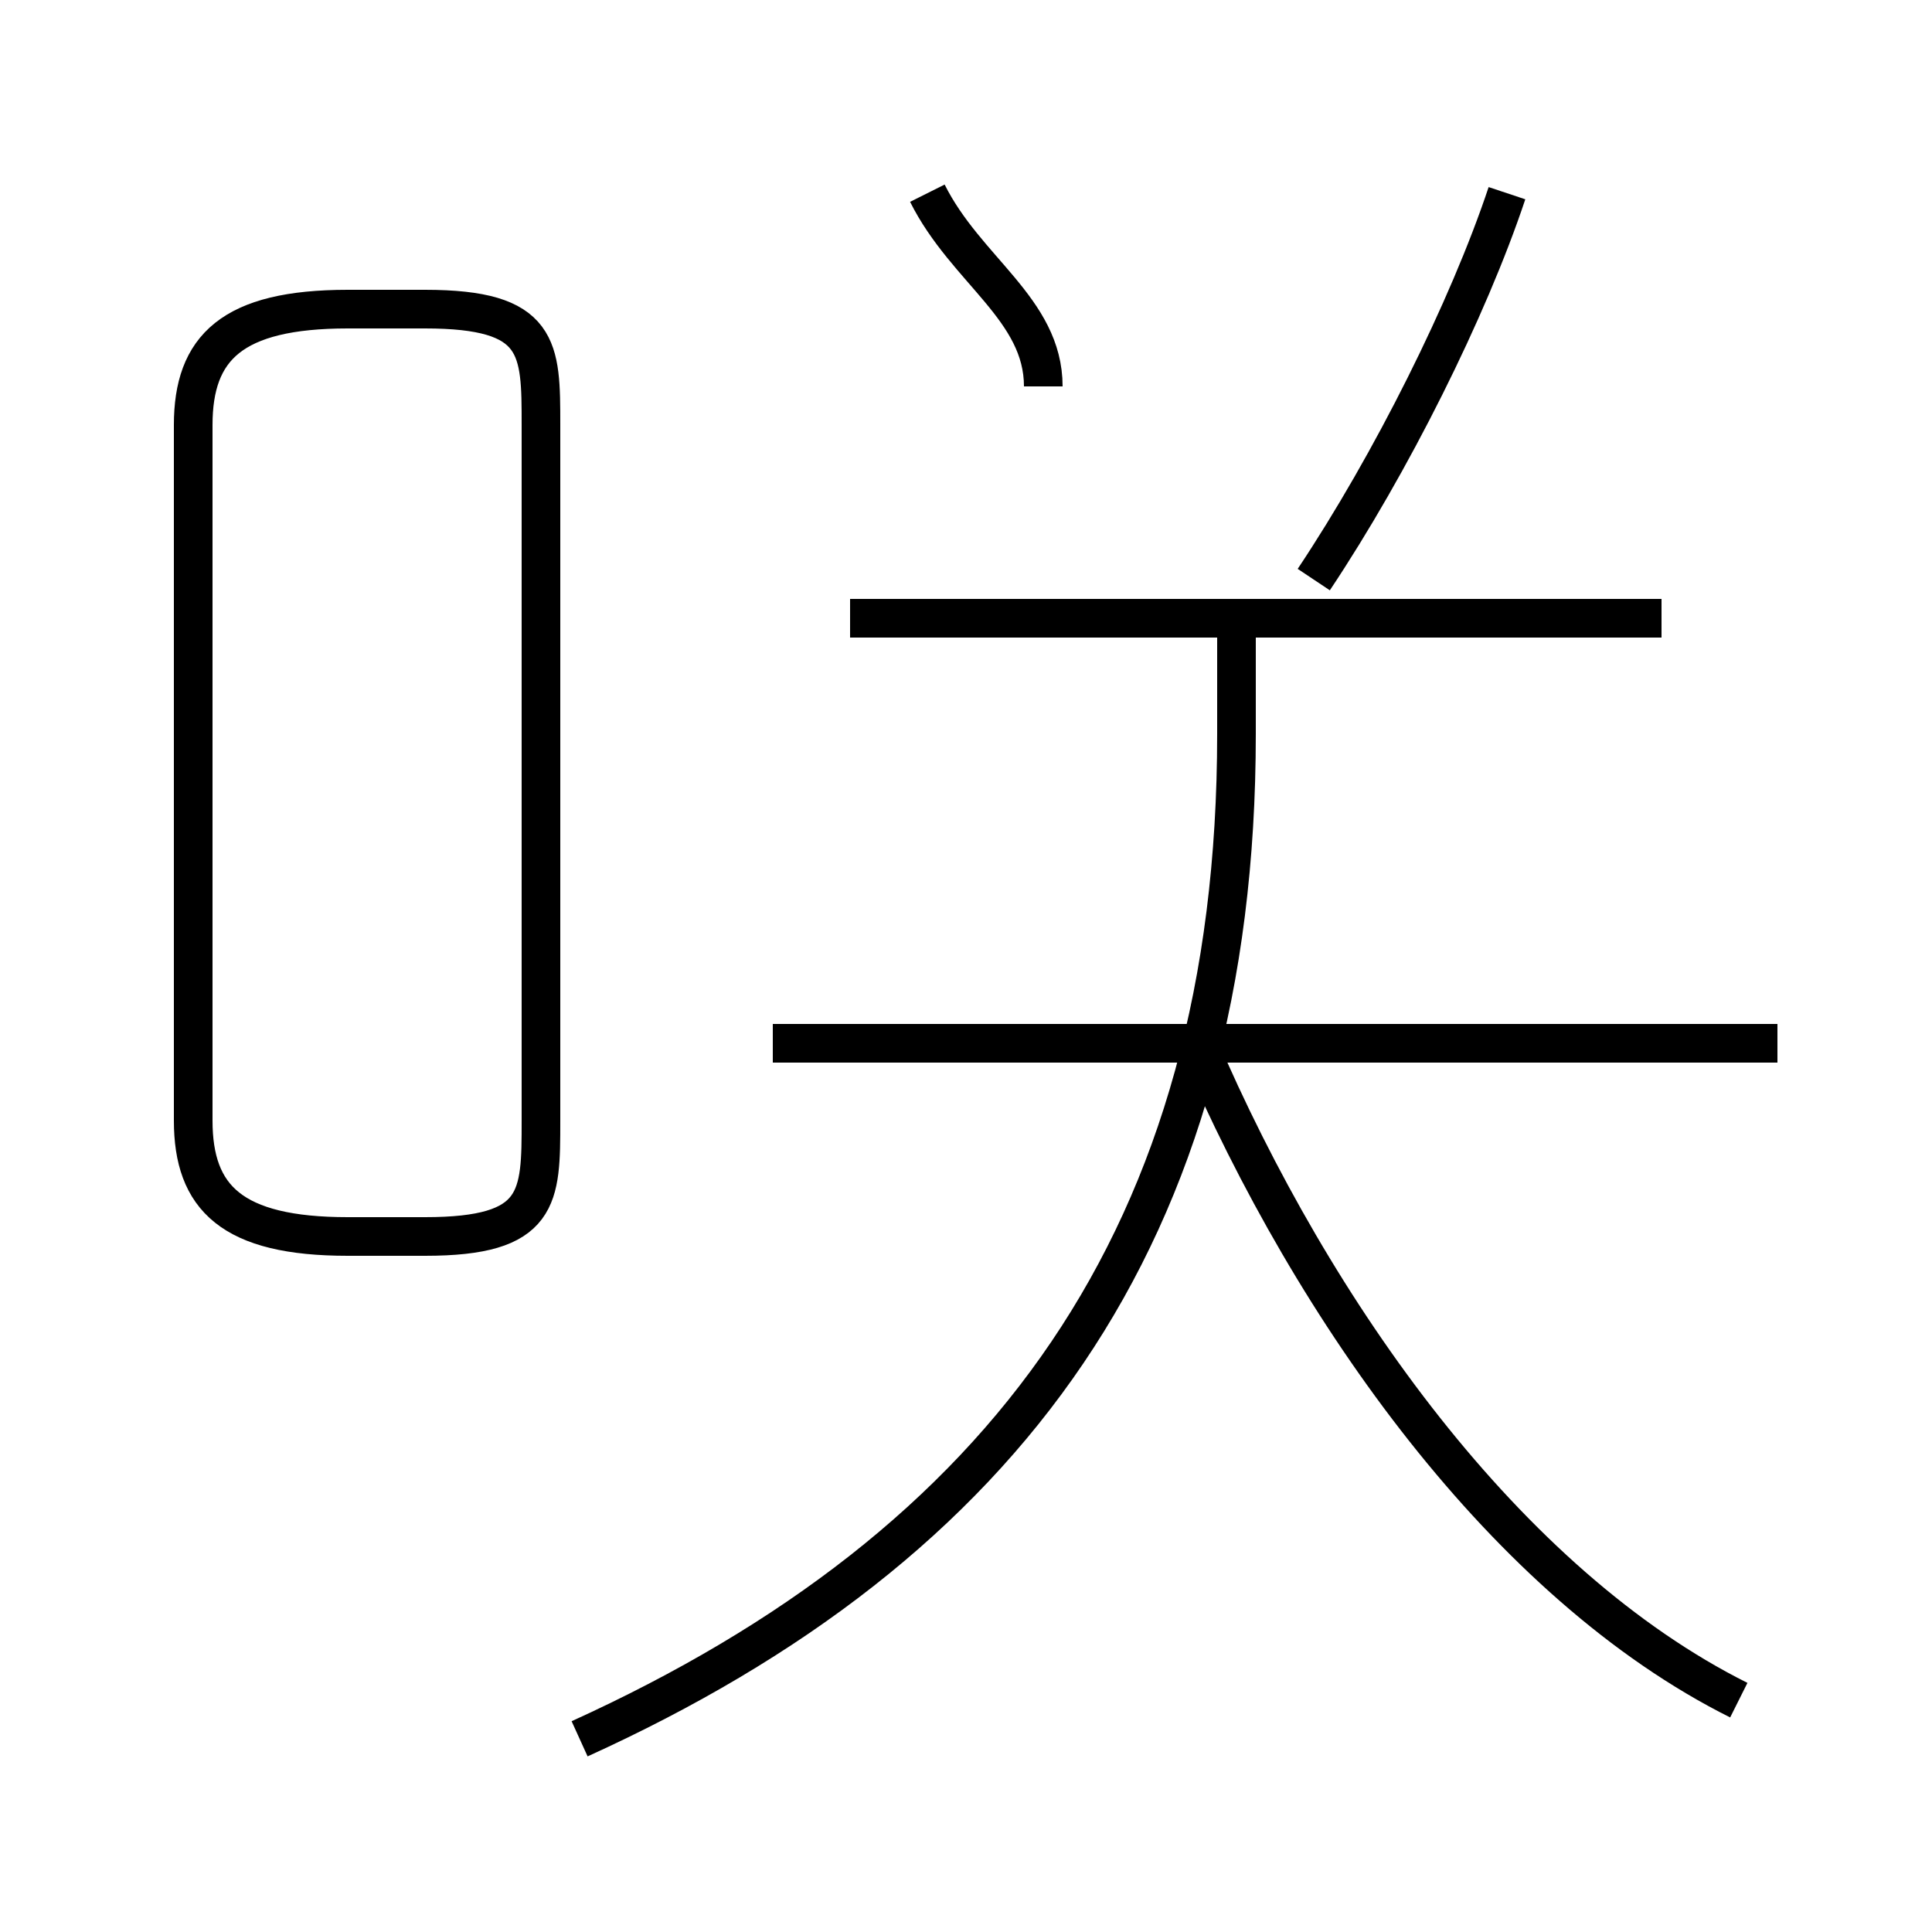 <?xml version='1.0' encoding='utf8'?>
<svg viewBox="0.0 -6.0 50.0 50.0" version="1.1" xmlns="http://www.w3.org/2000/svg">
<rect x="0.0" y="-6.0" width="50.0" height="50.0" fill="#808080" stroke="none"/>
<rect x="-1000" y="-1000" width="2000" height="2000" stroke="white" fill="white"/>
<g style="fill:white;stroke:#000000;  stroke-width:1">
<path d="M 15 1 C 26 -4 32 -12 32 -25 L 32 -28 M 9 -12 L 11 -12 C 14 -12 14 -13 14 -15 L 14 -33 C 14 -35 14 -36 11 -36 L 9 -36 C 6 -36 5 -35 5 -33 L 5 -15 C 5 -13 6 -12 9 -12 Z M 45 0 C 39 -3 34 -10 31 -17 M 46 -17 L 20 -17 M 43 -28 L 22 -28 M 27 -34 C 27 -36 25 -37 24 -39 M 34 -29 C 36 -32 38 -36 39 -39" transform="translate(0.0 38.0)" />
</g>
</svg>